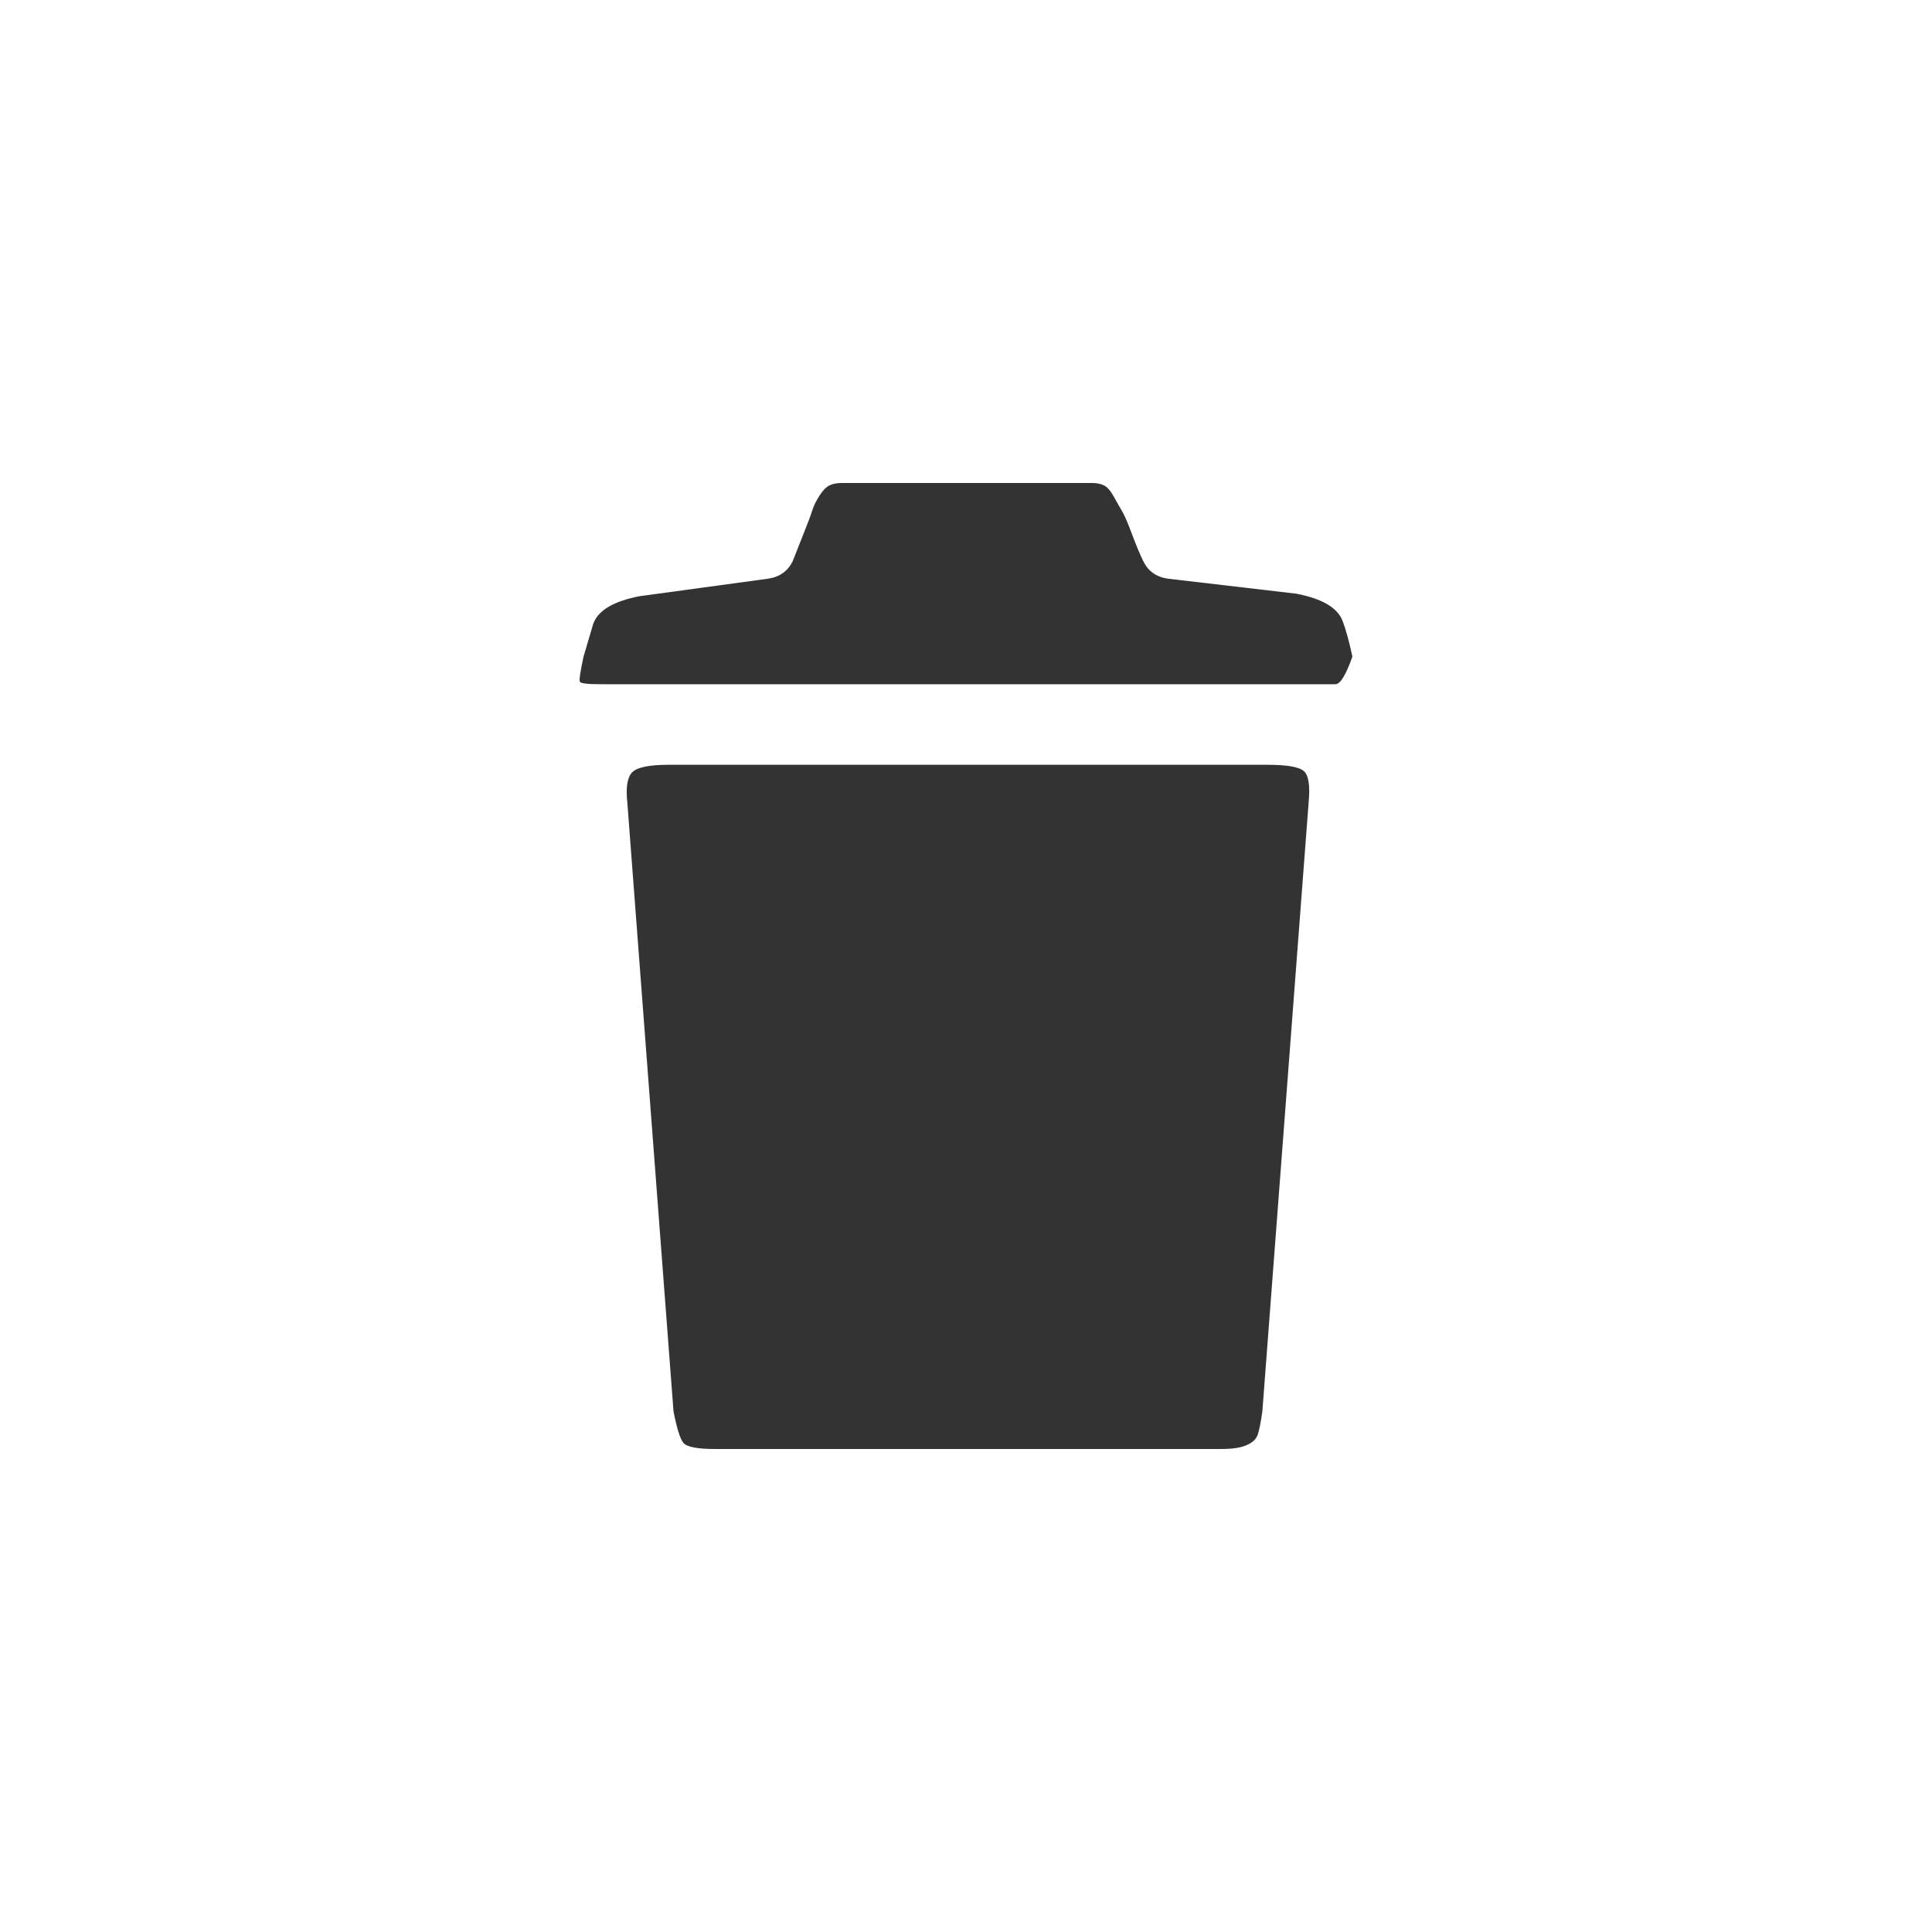<svg xmlns="http://www.w3.org/2000/svg" width="20" height="20" viewBox="0 0 20 20">
    <g fill="none" fill-rule="evenodd">
        <g fill="#333" fill-rule="nonzero">
            <g>
                <g>
                    <g>
                        <path d="M13.824 7.083c.05 0 .109-.095.176-.286-.034-.156-.067-.278-.1-.365-.051-.139-.21-.234-.48-.286l-1.334-.156c-.118-.018-.202-.079-.252-.183-.034-.07-.072-.16-.114-.273-.042-.113-.075-.191-.1-.235-.026-.043-.055-.095-.089-.156-.033-.06-.067-.1-.1-.117-.034-.017-.076-.026-.126-.026H8.71c-.05 0-.092.009-.126.026-.033.017-.067.052-.1.104-.034.052-.06.104-.076.156-.017.053-.046.13-.088.235l-.113.286c-.05.104-.135.165-.252.183l-1.335.182c-.269.052-.429.147-.479.286l-.1.339c-.034.156-.047.243-.038.26.008.018.08.026.214.026h7.607zM12.64 15c.117 0 .206-.013.264-.04.06-.025.097-.06.114-.103.016-.044.033-.126.05-.248l.479-6.302c.016-.173 0-.282-.05-.325-.051-.044-.177-.065-.379-.065H6.922c-.202 0-.328.026-.378.078-.05.052-.067.156-.05.312l.478 6.302c.034.174.067.282.101.326.034.043.143.065.328.065h5.239z" transform="translate(-504 -1468) translate(320 64) translate(20 760) translate(164 644)"/>
                    </g>
                </g>
            </g>
        </g>
    </g>
</svg>
